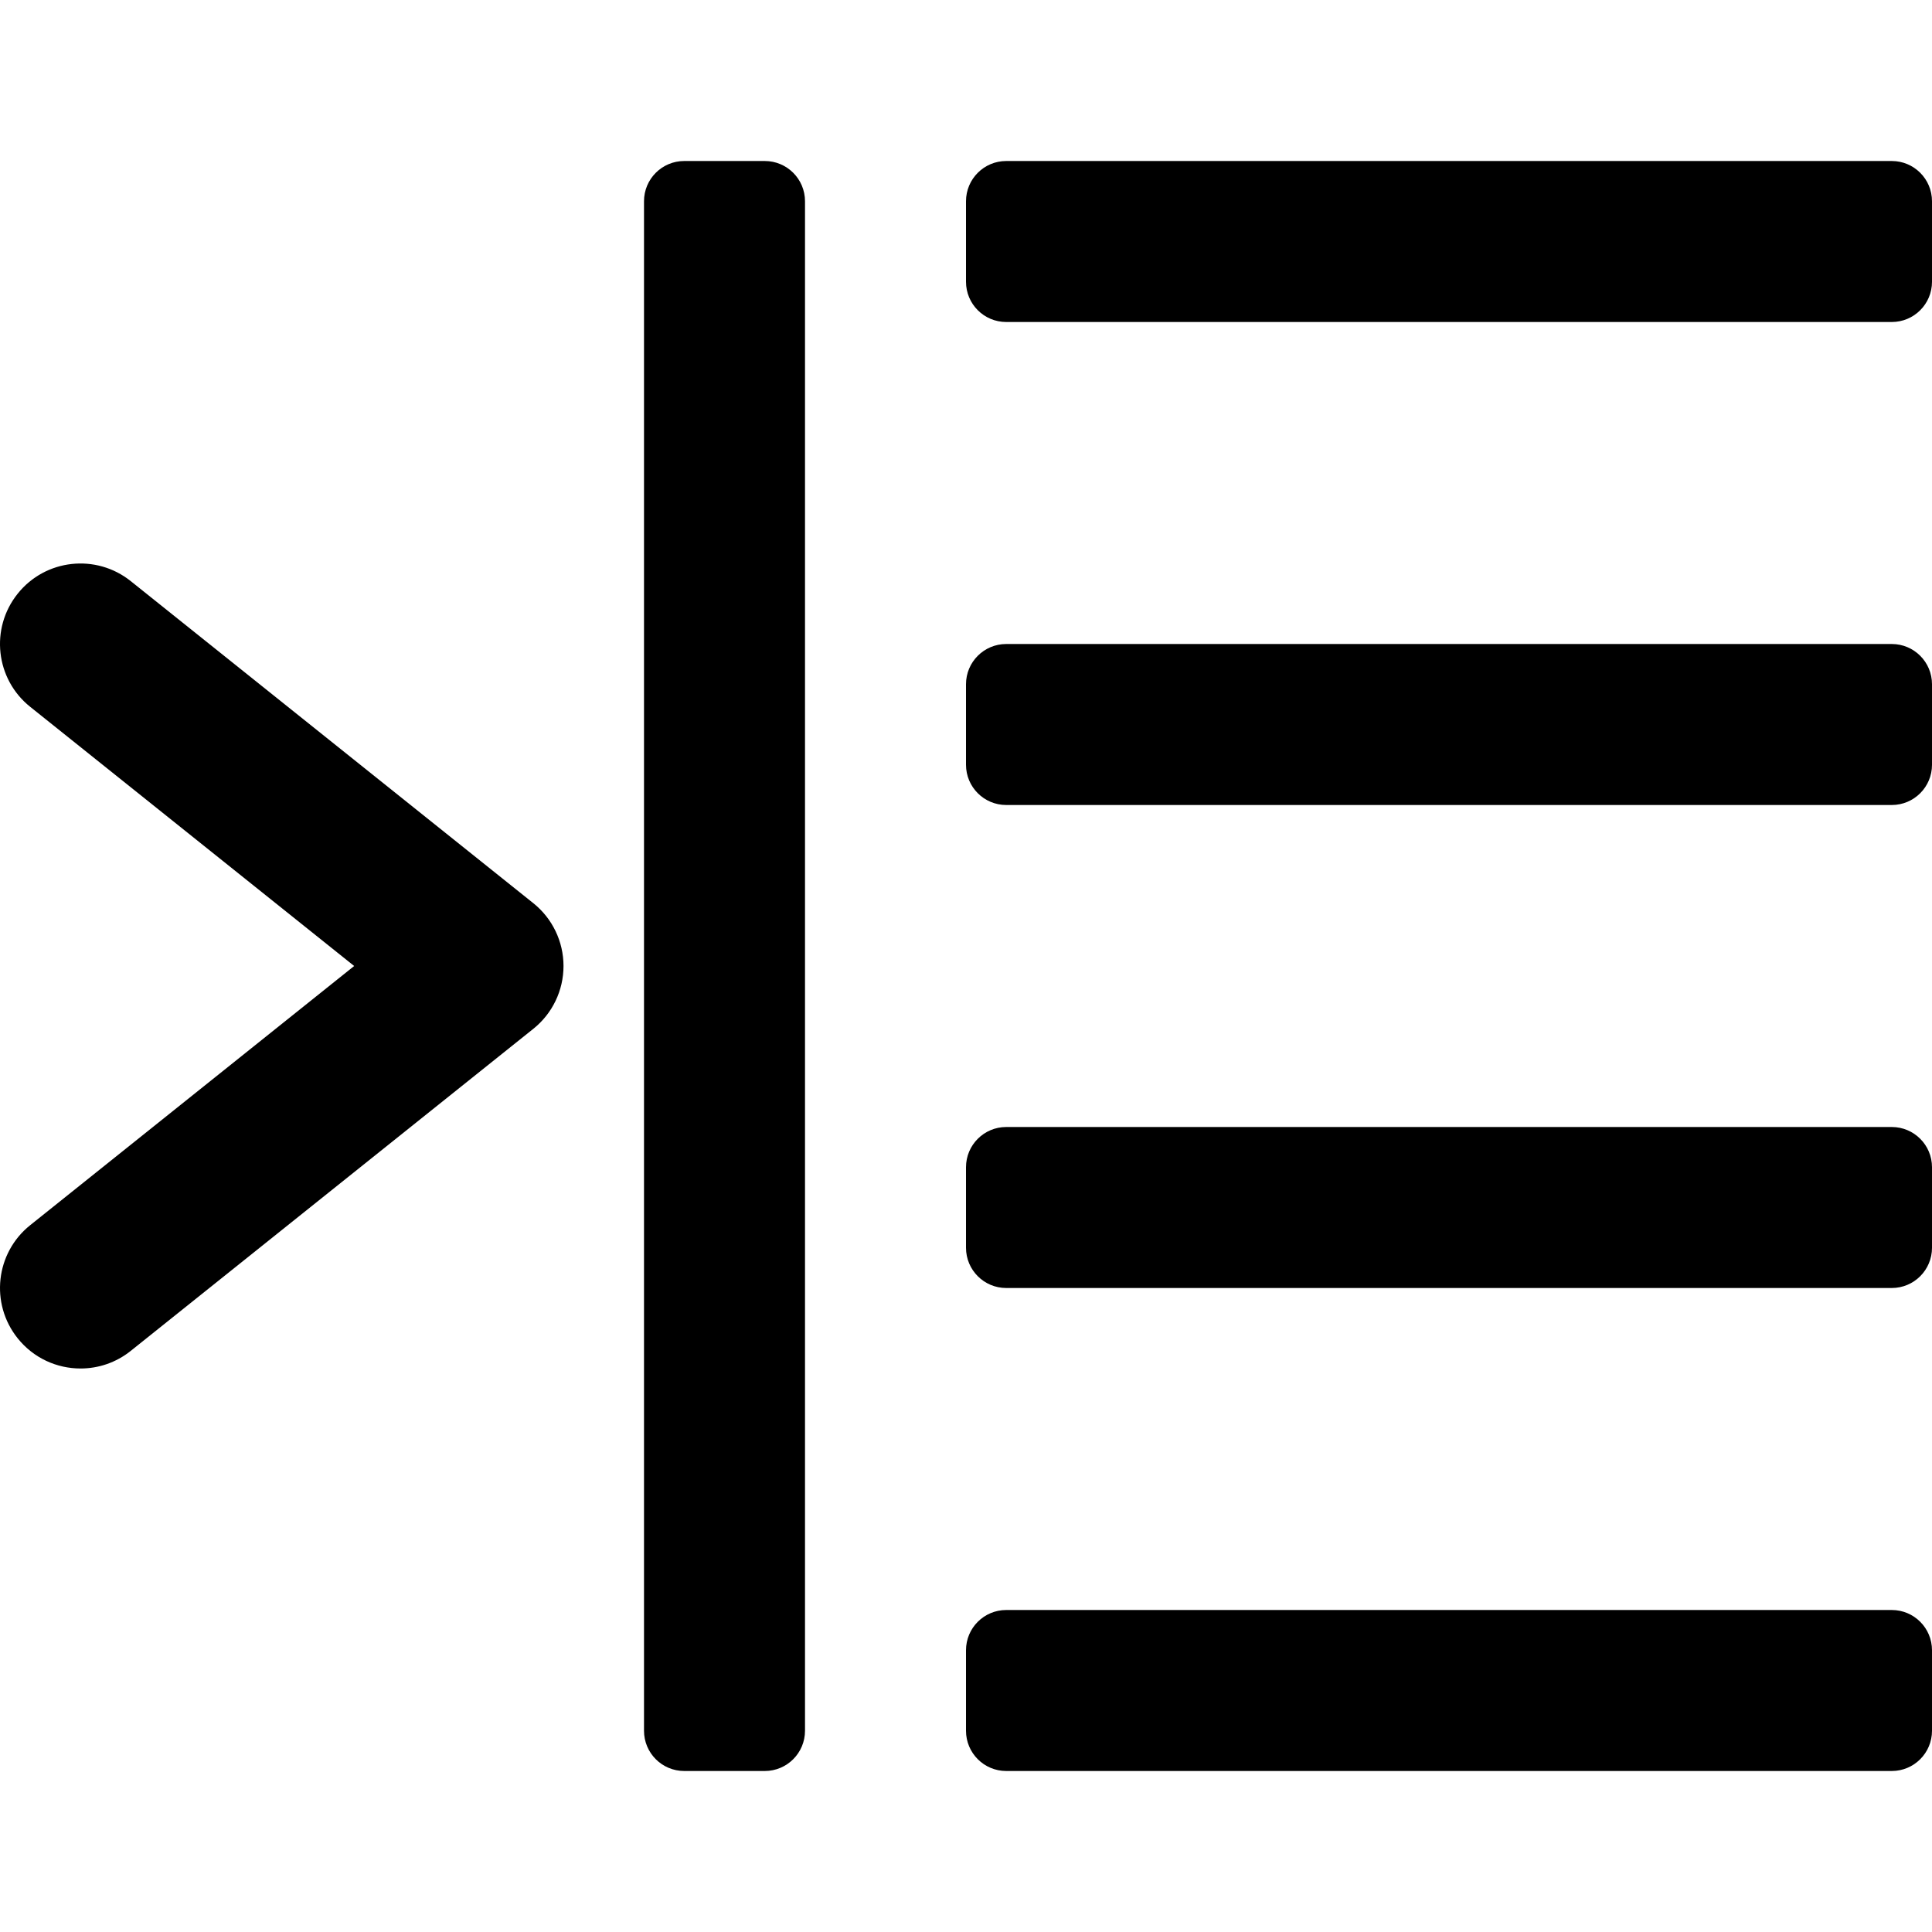 <?xml version="1.0" encoding="iso-8859-1"?>
<!-- Generator: Adobe Illustrator 19.0.0, SVG Export Plug-In . SVG Version: 6.00 Build 0)  -->
<svg version="1.1" id="Layer_1" xmlns="http://www.w3.org/2000/svg" xmlns:xlink="http://www.w3.org/1999/xlink" x="0px" y="0px"
	 viewBox="0 0 512.002 512.002" style="enable-background:new 0 0 512.002 512.002;" xml:space="preserve">
<g>
	<g>
		<g>
			<path d="M202.669,42.668h-21.333c-5.896,0-10.667,4.771-10.667,10.667v405.333c0,5.896,4.771,10.667,10.667,10.667h21.333
				c5.896,0,10.667-4.771,10.667-10.667V53.334C213.336,47.439,208.565,42.668,202.669,42.668z"/>
			<path d="M141.325,239.345L34.658,154.012c-9.188-7.354-22.625-5.885-29.979,3.333c-7.365,9.198-5.875,22.625,3.333,29.979
				l85.844,68.677L8.013,324.678c-9.208,7.354-10.698,20.781-3.333,29.979c4.208,5.271,10.406,8.01,16.667,8.01
				c4.677,0,9.385-1.531,13.313-4.677l106.667-85.333c5.063-4.042,8.01-10.177,8.01-16.656S146.388,243.387,141.325,239.345z"/>
			<path d="M501.336,298.668H266.669c-5.896,0-10.667,4.771-10.667,10.667v21.333c0,5.896,4.771,10.667,10.667,10.667h234.667
				c5.896,0,10.667-4.771,10.667-10.667v-21.333C512.002,303.439,507.231,298.668,501.336,298.668z"/>
			<path d="M501.336,170.668H266.669c-5.896,0-10.667,4.771-10.667,10.667v21.333c0,5.896,4.771,10.667,10.667,10.667h234.667
				c5.896,0,10.667-4.771,10.667-10.667v-21.333C512.002,175.439,507.231,170.668,501.336,170.668z"/>
			<path d="M501.336,42.668H266.669c-5.896,0-10.667,4.771-10.667,10.667v21.333c0,5.896,4.771,10.667,10.667,10.667h234.667
				c5.896,0,10.667-4.771,10.667-10.667V53.334C512.002,47.439,507.231,42.668,501.336,42.668z"/>
			<path d="M501.336,426.668H266.669c-5.896,0-10.667,4.771-10.667,10.667v21.333c0,5.896,4.771,10.667,10.667,10.667h234.667
				c5.896,0,10.667-4.771,10.667-10.667v-21.333C512.002,431.439,507.231,426.668,501.336,426.668z"/>
		</g>
	</g>
</g>
<g>
</g>
<g>
</g>
<g>
</g>
<g>
</g>
<g>
</g>
<g>
</g>
<g>
</g>
<g>
</g>
<g>
</g>
<g>
</g>
<g>
</g>
<g>
</g>
<g>
</g>
<g>
</g>
<g>
</g>
</svg>
